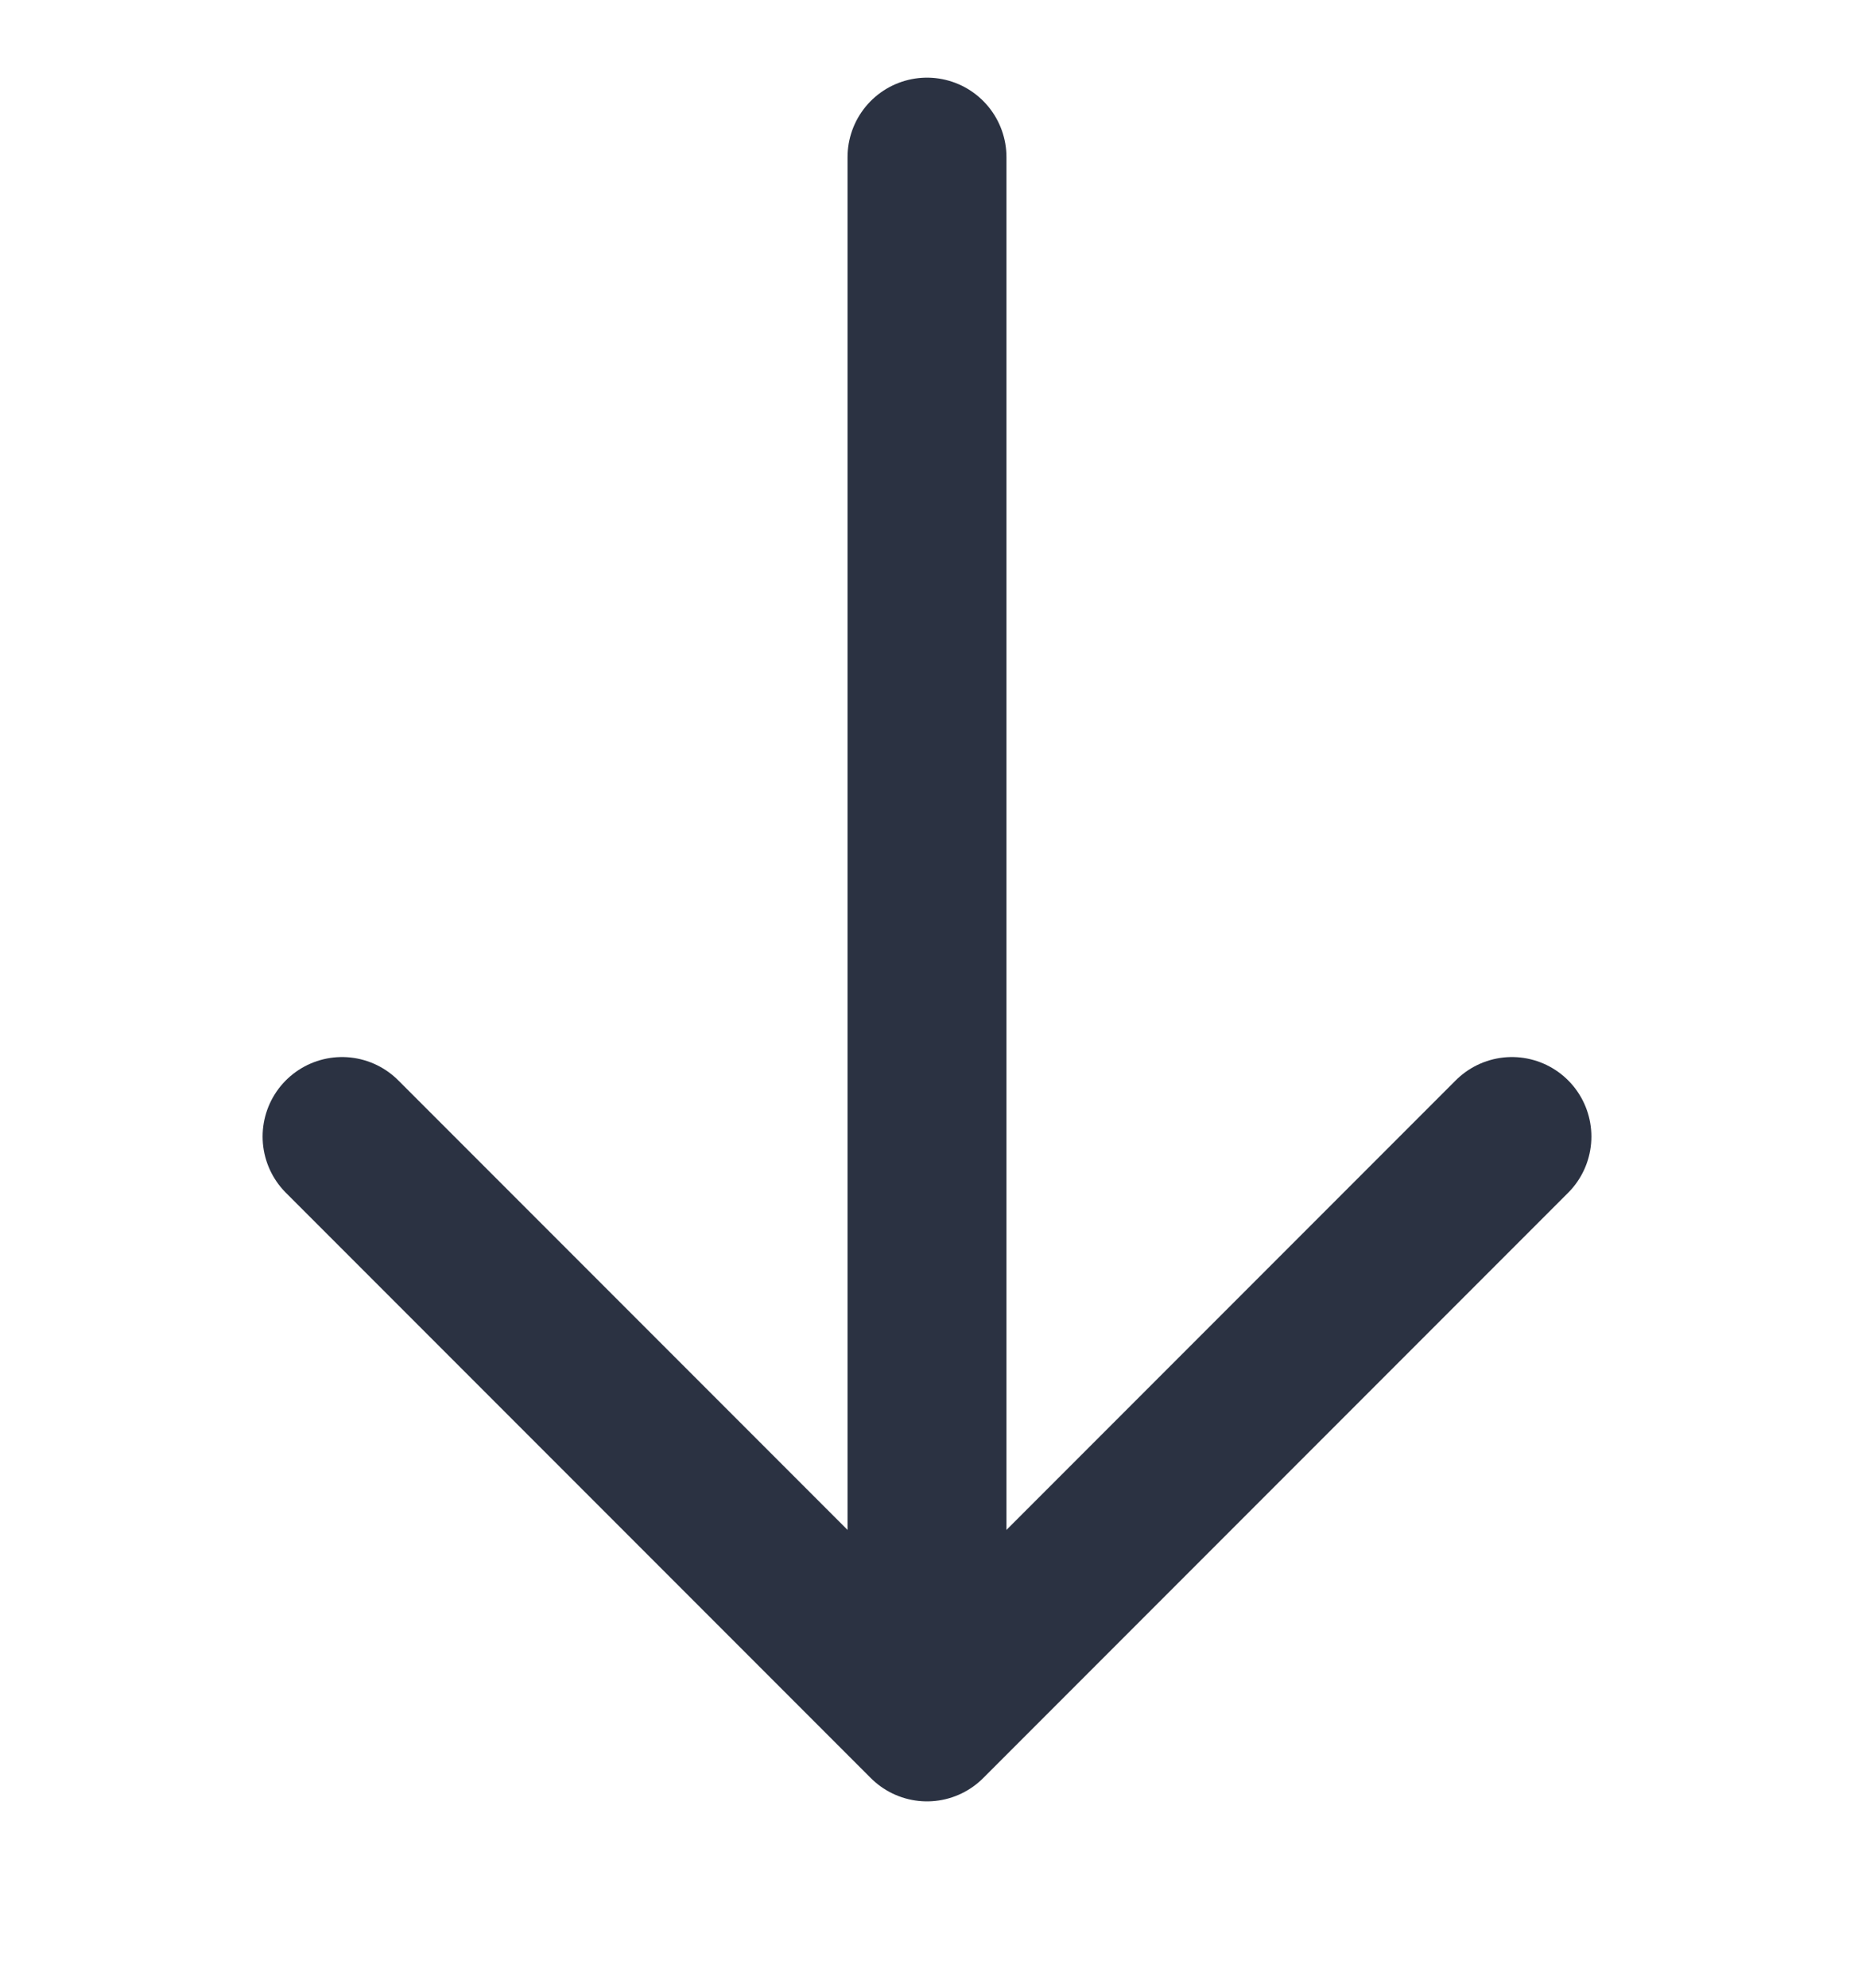 <svg width="14" height="15" viewBox="0 0 14 15" fill="none" xmlns="http://www.w3.org/2000/svg">
<path d="M7 12.956L7 1.186" stroke="#2B3242" stroke-width="1.2" stroke-linecap="round" stroke-linejoin="round"/>
<path d="M2.583 8.577L7 12.994L11.417 8.577" stroke="#2B3242" stroke-width="1.2" stroke-linecap="round" stroke-linejoin="round"/>
</svg>
